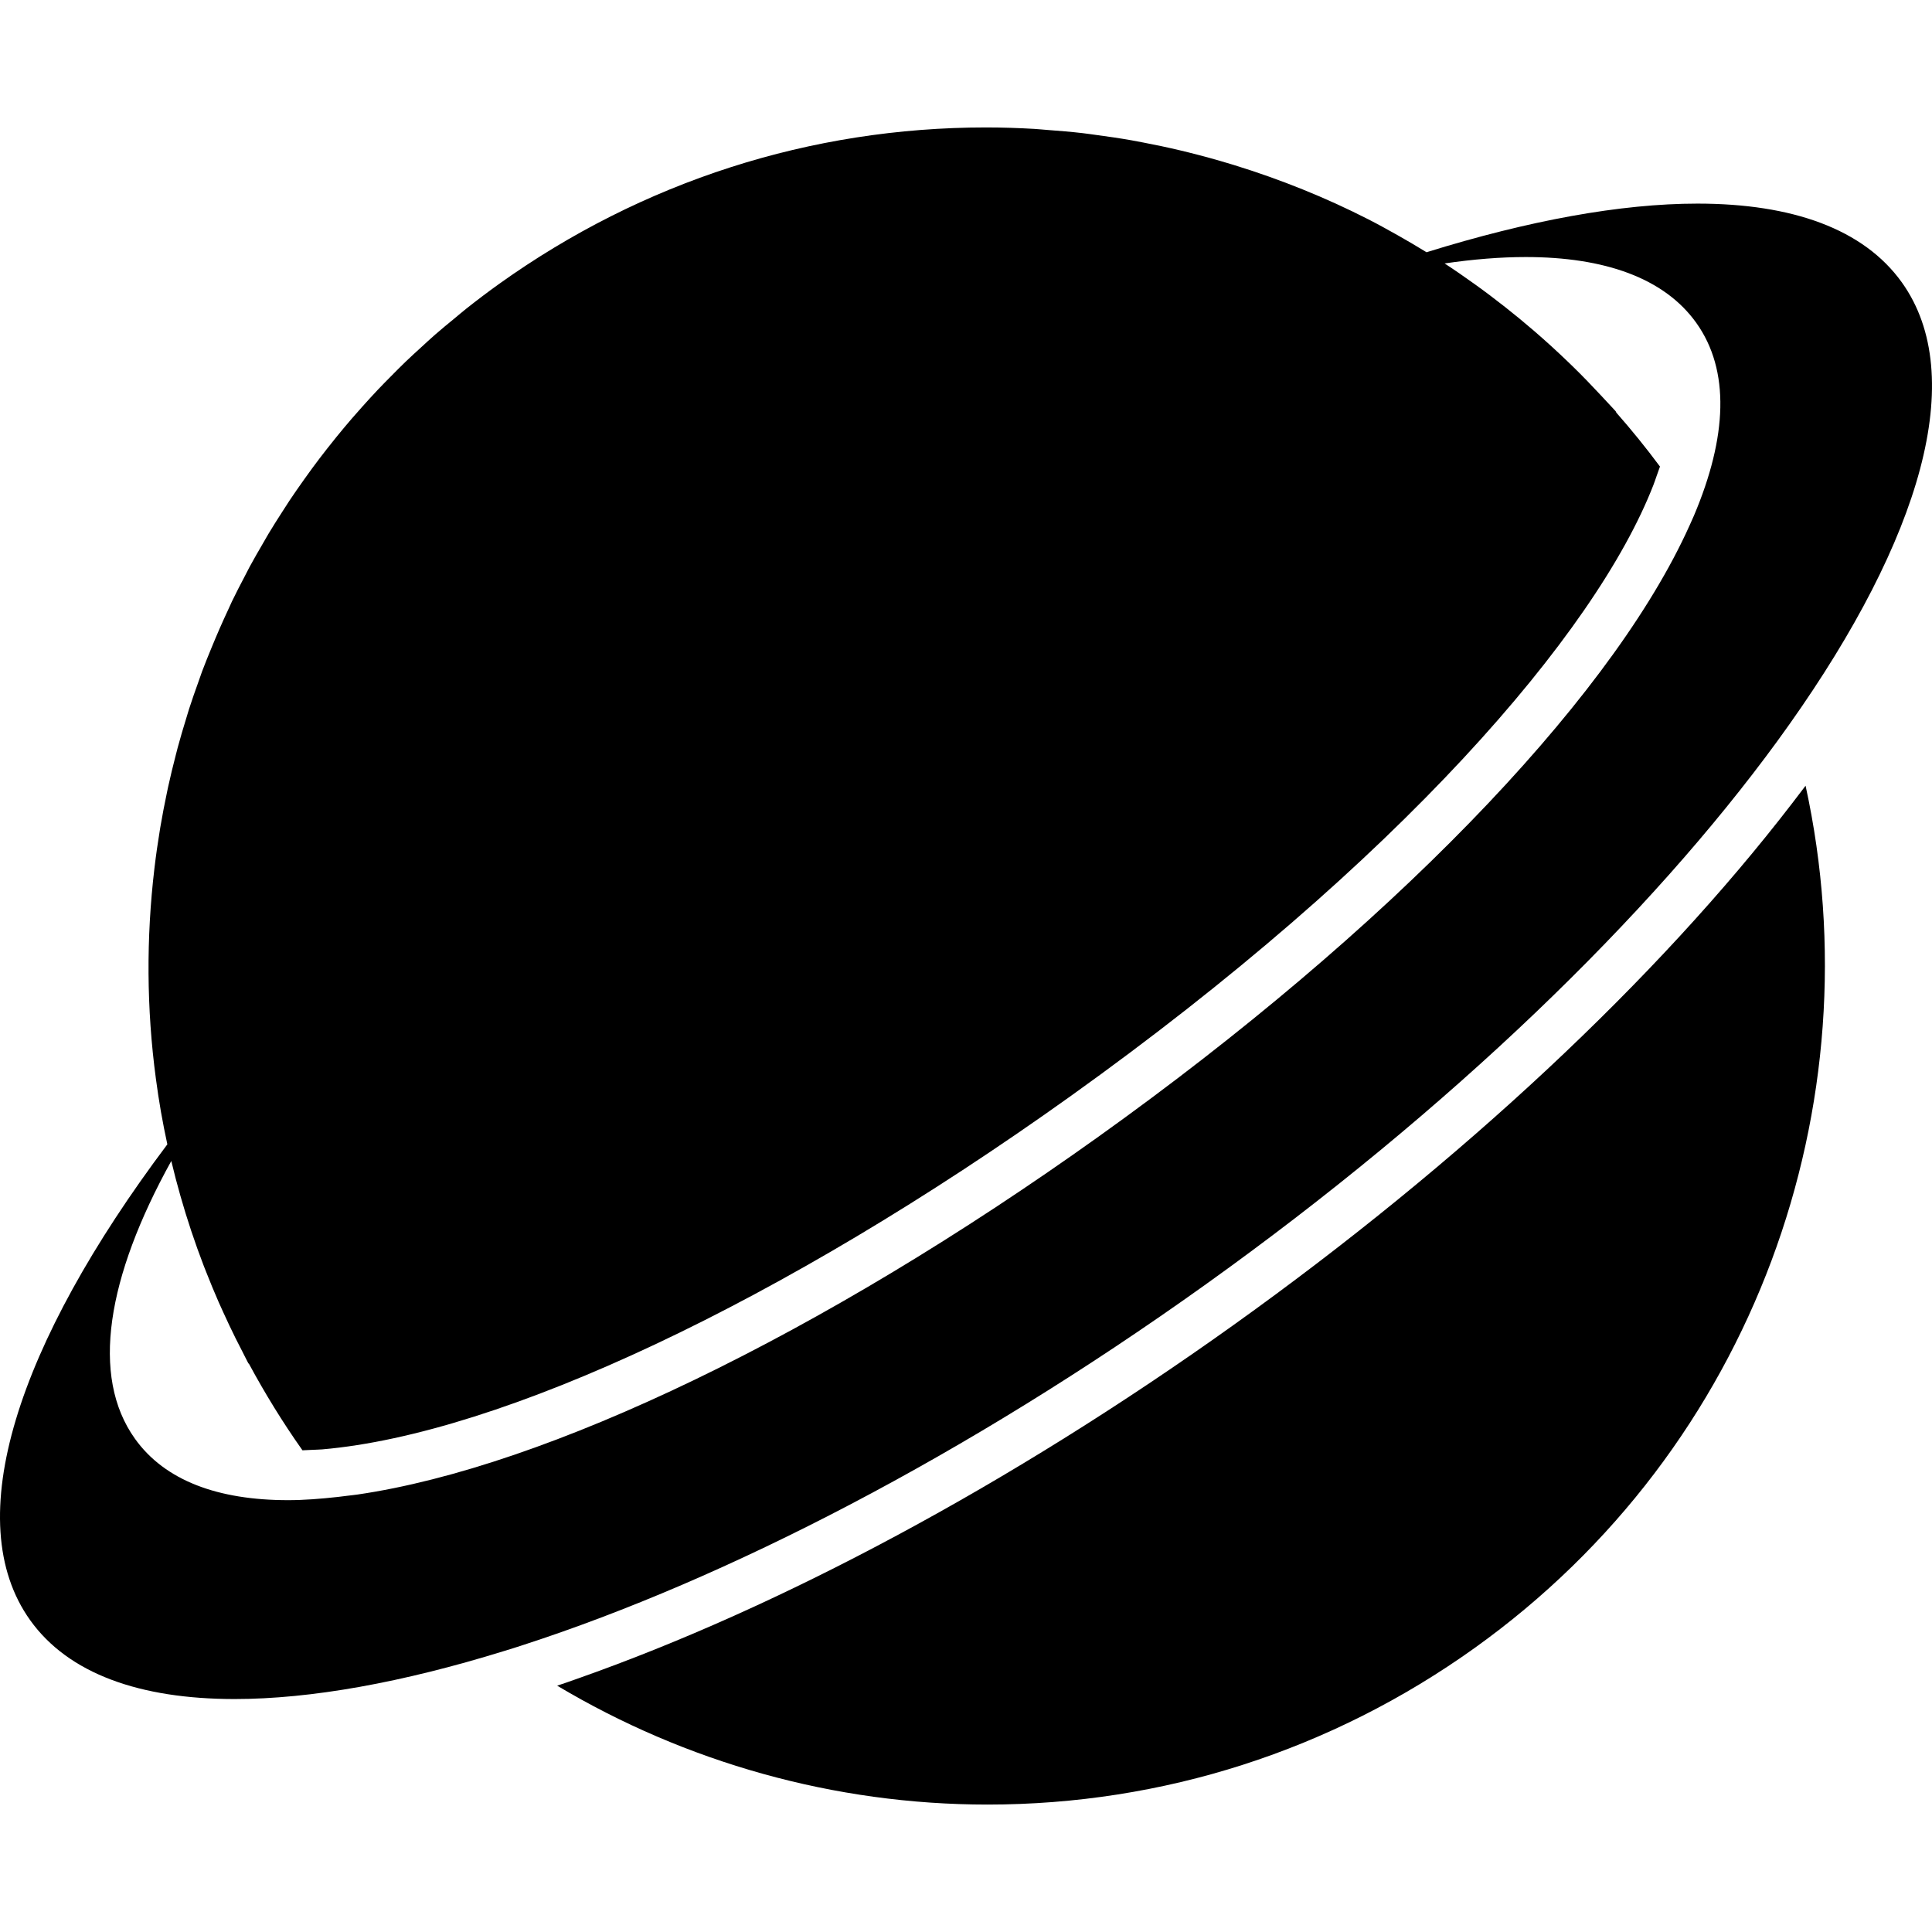 <?xml version="1.0" encoding="iso-8859-1"?>
<!-- Generator: Adobe Illustrator 16.0.0, SVG Export Plug-In . SVG Version: 6.00 Build 0)  -->
<!DOCTYPE svg PUBLIC "-//W3C//DTD SVG 1.1//EN" "http://www.w3.org/Graphics/SVG/1.1/DTD/svg11.dtd">
<svg version="1.1" id="Capa_1" xmlns="http://www.w3.org/2000/svg" xmlns:xlink="http://www.w3.org/1999/xlink" x="0px" y="0px"
	 width="546.704px" height="546.704px" viewBox="0 0 546.704 546.704" style="enable-background:new 0 0 546.704 546.704;"
	 xml:space="preserve">
<g>
	<g>
		<path d="M509.106,224.729c-0.641,0.844-1.277,1.685-1.93,2.529c-38.271,49.776-93.652,101.608-158.206,147.745
			c-63.199,45.166-128.239,79.842-185.485,99.98c-1.008,0.355-2.028,0.727-3.031,1.074c-0.935,0.322-1.861,0.627-2.795,0.941
			c36.357,21.682,78.365,33.645,121.775,33.645c49.621,0,97.26-15.301,137.766-44.252c79.531-56.844,113.403-154.105,93.729-244.054
			C510.334,223.133,509.71,223.933,509.106,224.729z"/>
		<path d="M480.338,57.616c-21.705,0-47.793,4.786-76.671,13.762c-2.664-1.64-5.354-3.231-8.078-4.766
			c-2.746-1.542-5.496-3.072-8.299-4.504c-12.195-6.23-24.938-11.346-38.059-15.394c-0.354-0.11-0.714-0.212-1.073-0.322
			c-3.863-1.179-7.768-2.244-11.697-3.228c-0.808-0.2-1.611-0.4-2.424-0.591c-3.492-0.833-7.009-1.571-10.546-2.248
			c-1.114-0.212-2.224-0.433-3.342-0.628c-3.284-0.58-6.589-1.061-9.906-1.501c-1.285-0.171-2.566-0.367-3.859-0.518
			c-3.306-0.384-6.631-0.657-9.956-0.902c-1.248-0.09-2.492-0.229-3.745-0.302c-4.533-0.261-9.082-0.412-13.647-0.412
			c-49.621,0-97.259,15.3-137.765,44.251c-3.179,2.272-6.275,4.619-9.307,7.018c-1.138,0.902-2.228,1.844-3.346,2.767
			c-1.84,1.509-3.684,3.019-5.467,4.573c-1.375,1.2-2.701,2.44-4.039,3.664c-1.444,1.318-2.897,2.636-4.3,3.986
			c-1.457,1.399-2.873,2.835-4.288,4.268c-1.208,1.22-2.411,2.436-3.586,3.676c-1.485,1.571-2.934,3.162-4.37,4.766
			c-1.024,1.143-2.04,2.289-3.04,3.448c-1.481,1.722-2.934,3.459-4.357,5.214c-0.877,1.081-1.746,2.17-2.603,3.264
			c-1.453,1.853-2.88,3.721-4.272,5.614c-0.759,1.032-1.501,2.077-2.244,3.117c-1.404,1.975-2.791,3.958-4.133,5.969
			c-0.661,0.996-1.297,2.003-1.942,3.007c-1.342,2.081-2.672,4.17-3.945,6.288c-0.575,0.958-1.122,1.938-1.681,2.905
			c-1.273,2.183-2.538,4.37-3.737,6.589c-0.494,0.914-0.946,1.844-1.428,2.766c-1.2,2.293-2.399,4.586-3.521,6.916
			c-0.354,0.739-0.673,1.494-1.02,2.236c-1.673,3.566-3.248,7.177-4.741,10.816c-0.926,2.264-1.865,4.524-2.717,6.81
			c-0.383,1.024-0.718,2.064-1.089,3.092c-0.897,2.509-1.791,5.022-2.603,7.561c-0.277,0.869-0.522,1.746-0.792,2.615
			c-0.849,2.75-1.669,5.504-2.416,8.282c-0.188,0.698-0.355,1.399-0.539,2.097c-0.779,2.999-1.514,6.01-2.174,9.037
			c-0.11,0.506-0.212,1.012-0.318,1.518c-0.689,3.268-1.326,6.552-1.881,9.845c-0.049,0.29-0.094,0.583-0.143,0.873
			c-0.587,3.57-1.102,7.148-1.526,10.743c-0.004,0.037-0.008,0.069-0.012,0.106c-2.33,19.665-2.244,39.654,0.42,59.503
			c0.42,3.141,0.89,6.277,1.44,9.412c0.539,3.055,1.138,6.104,1.799,9.146C4.912,380.303-11.6,430.295,8.531,458.463
			c10.824,15.145,31.041,22.318,57.858,22.318c21.616,0,47.54-4.689,76.28-13.596c0.865-0.27,1.722-0.525,2.591-0.799
			c0.975-0.311,1.954-0.629,2.933-0.947c57.328-18.613,125.272-53.582,192.687-101.768
			c69.588-49.734,126.015-104.554,162.086-153.991c0.592-0.812,1.159-1.616,1.738-2.423c0.559-0.775,1.122-1.555,1.673-2.33
			c37.169-52.497,50.779-98.458,31.799-125.011C527.356,64.788,507.14,57.616,480.338,57.616z M478.204,148.469
			c-0.379,0.845-0.771,1.693-1.171,2.546c-22.995,48.862-84.844,112.486-166.194,170.634
			c-78.577,56.16-156.093,93.436-209.663,101.262c-0.947,0.139-1.844,0.221-2.774,0.338c-0.926,0.119-1.853,0.236-2.762,0.34
			c-4.892,0.541-9.649,0.918-14.08,0.918c-19.87,0-34.9-5.525-43.375-17.387c-12.644-17.689-7.907-45.723,10.286-78.592
			c0.788,3.309,1.648,6.605,2.587,9.891c0.946,3.316,1.962,6.621,3.06,9.91c1.105,3.312,2.285,6.613,3.545,9.893
			c0.232,0.613,0.485,1.221,0.726,1.828c1.114,2.832,2.277,5.654,3.509,8.463c0.445,1.012,0.91,2.02,1.371,3.027
			c1.085,2.383,2.207,4.756,3.378,7.119c0.628,1.264,1.277,2.525,1.93,3.781c0.571,1.098,1.093,2.209,1.681,3.301
			c0.053,0.094,0.151,0.139,0.216,0.225c4.504,8.34,9.511,16.508,15.116,24.432c0.906-0.033,1.812-0.07,2.742-0.127
			c0.955-0.061,1.844-0.045,2.819-0.131c50.739-4.373,130.389-41.779,211.605-99.824c92.959-66.439,148.794-131.05,165.114-173.074
			c0.347-0.894,0.624-1.746,0.934-2.619c0.311-0.869,0.645-1.75,0.923-2.599c-3.921-5.284-8.046-10.371-12.358-15.271
			c-0.074-0.126-0.086-0.277-0.188-0.392c-0.677-0.767-1.399-1.485-2.084-2.244c-0.678-0.747-1.371-1.477-2.057-2.211
			c-2.591-2.787-5.23-5.524-7.944-8.172c-0.428-0.417-0.856-0.829-1.289-1.245c-3.108-2.995-6.287-5.899-9.543-8.711
			c-0.098-0.085-0.195-0.171-0.298-0.257c-2.672-2.297-5.386-4.533-8.151-6.708c-2.767-2.174-5.565-4.296-8.422-6.34
			c-2.835-2.028-5.691-4.023-8.608-5.924c8.156-1.191,15.847-1.812,22.962-1.812c22.362,0,39.217,5.981,48.242,18.608
			c9.633,13.48,8.756,32.342-0.637,54.542C478.996,146.739,478.592,147.608,478.204,148.469z"/>
	</g>
</g>
<g>
</g>
<g>
</g>
<g>
</g>
<g>
</g>
<g>
</g>
<g>
</g>
<g>
</g>
<g>
</g>
<g>
</g>
<g>
</g>
<g>
</g>
<g>
</g>
<g>
</g>
<g>
</g>
<g>
</g>
</svg>
